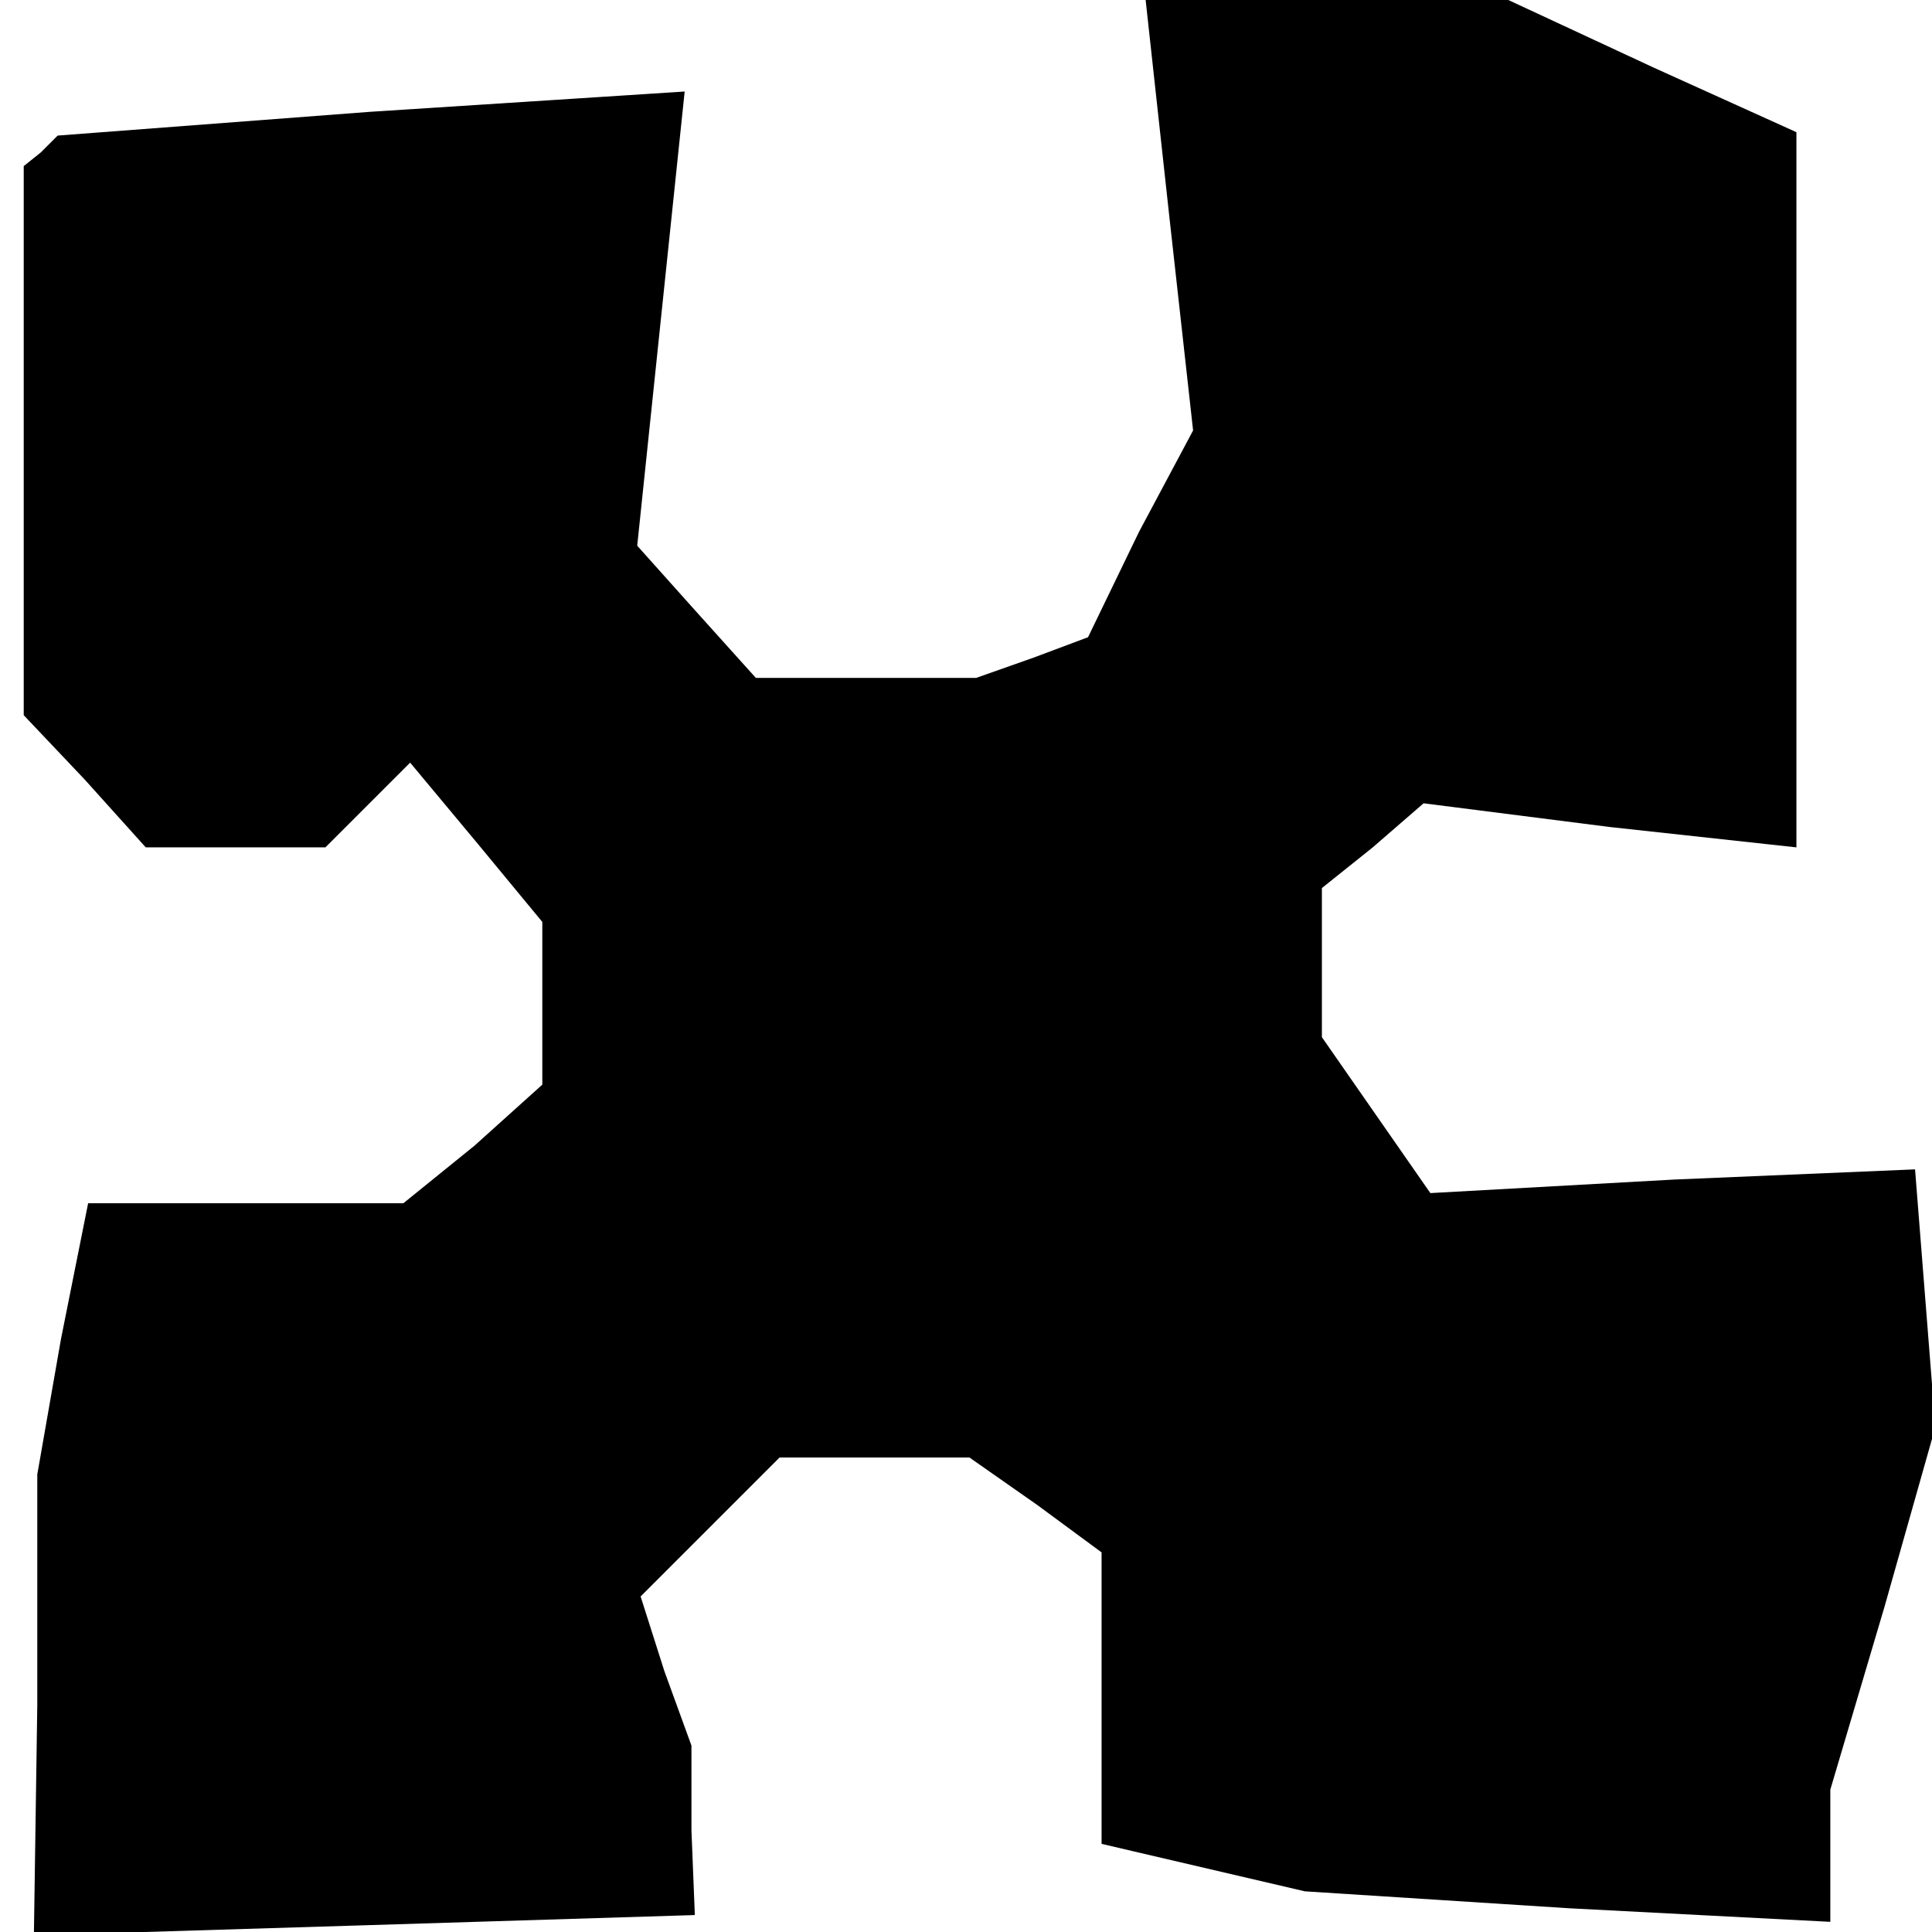 <?xml version="1.0" standalone="no"?>
<!DOCTYPE svg PUBLIC "-//W3C//DTD SVG 20010904//EN"
 "http://www.w3.org/TR/2001/REC-SVG-20010904/DTD/svg10.dtd">
<svg version="1.0" xmlns="http://www.w3.org/2000/svg"
 width="57pt" height="57pt" viewBox="0 0 57 57"
 preserveAspectRatio="xMidYMid meet">
<g transform="translate(0,57) scale(0.1,-0.1)"
fill="#000000" stroke="none">
<path d="M345 506 l7 -63 -16 -30 -15 -31 -16 -6 -17 -6 -32 0 -33 0 -18 20
-17 19 7 67 7 67 -93 -6 -92 -7 -5 -5 -5 -4 0 -81 0 -81 18 -19 18 -20 27 0
26 0 13 13 12 12 20 -24 19 -23 0 -24 0 -24 -20 -18 -21 -17 -47 0 -46 0 -8
-40 -7 -40 0 -68 -1 -68 98 3 97 3 -1 25 0 25 -8 22 -7 22 20 20 21 21 28 0
28 0 20 -14 19 -14 0 -43 0 -43 30 -7 30 -7 78 -5 77 -4 0 19 0 20 16 54 15
53 -3 38 -3 38 -71 -3 -72 -4 -16 23 -16 23 0 22 0 22 15 12 15 13 55 -7 55
-6 0 105 0 106 -42 19 -43 20 -53 0 -54 0 7 -64z"/>
</g>
</svg>
